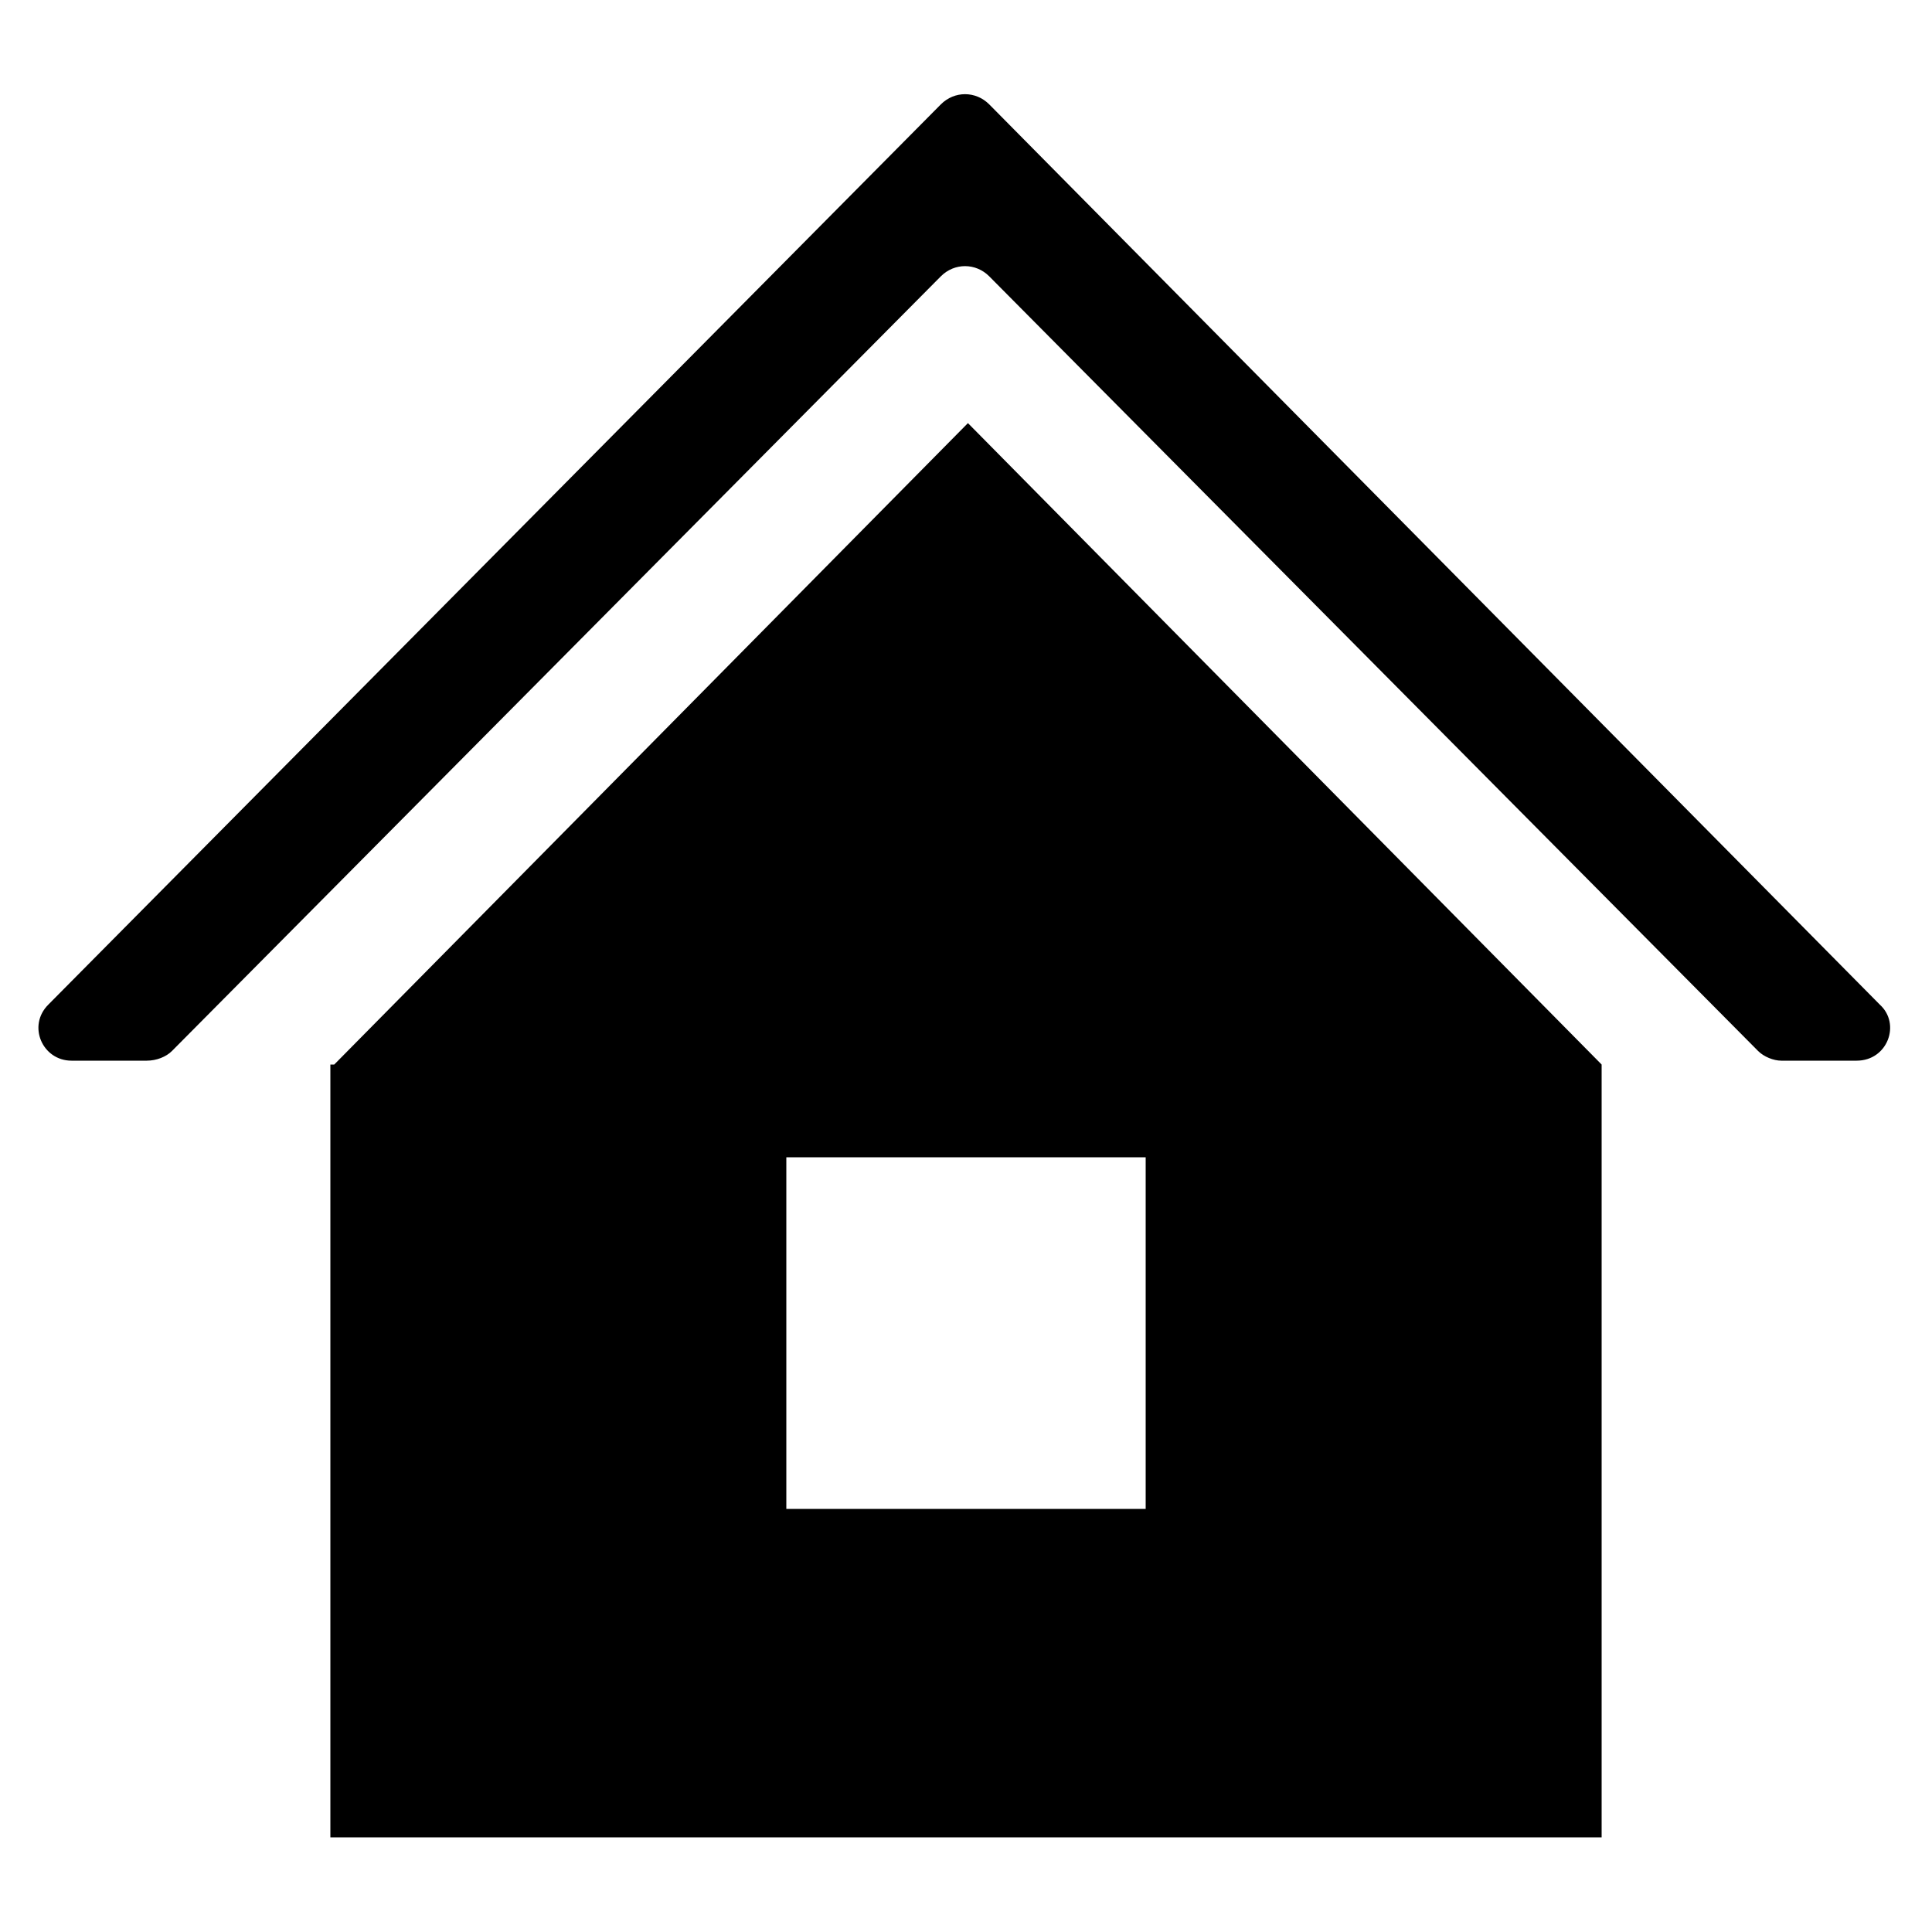 <svg xmlns="http://www.w3.org/2000/svg" viewBox="0 0 100 100"><path d="M8.9,54.4l39.8-40.1c0.7-0.7,1.8-0.7,2.5,0l39.8,40.1c0.3,0.3,0.8,0.5,1.2,0.5h3.9c1.6,0,2.3-1.9,1.2-2.9L51.2,5.4  c-0.7-0.7-1.8-0.7-2.5,0L2.5,52c-1.1,1.1-0.3,2.9,1.2,2.9h3.9C8.1,54.9,8.6,54.7,8.9,54.4L8.9,54.4z"></path><path d="M82.9,55.1L66.5,38.5L50.1,21.9L33.7,38.5L17.3,55.1h-0.2v40h65.8L82.9,55.1L82.9,55.1L82.9,55.1z M59.3,78.1H40.7V59.9  h18.6V78.1z"></path></svg>